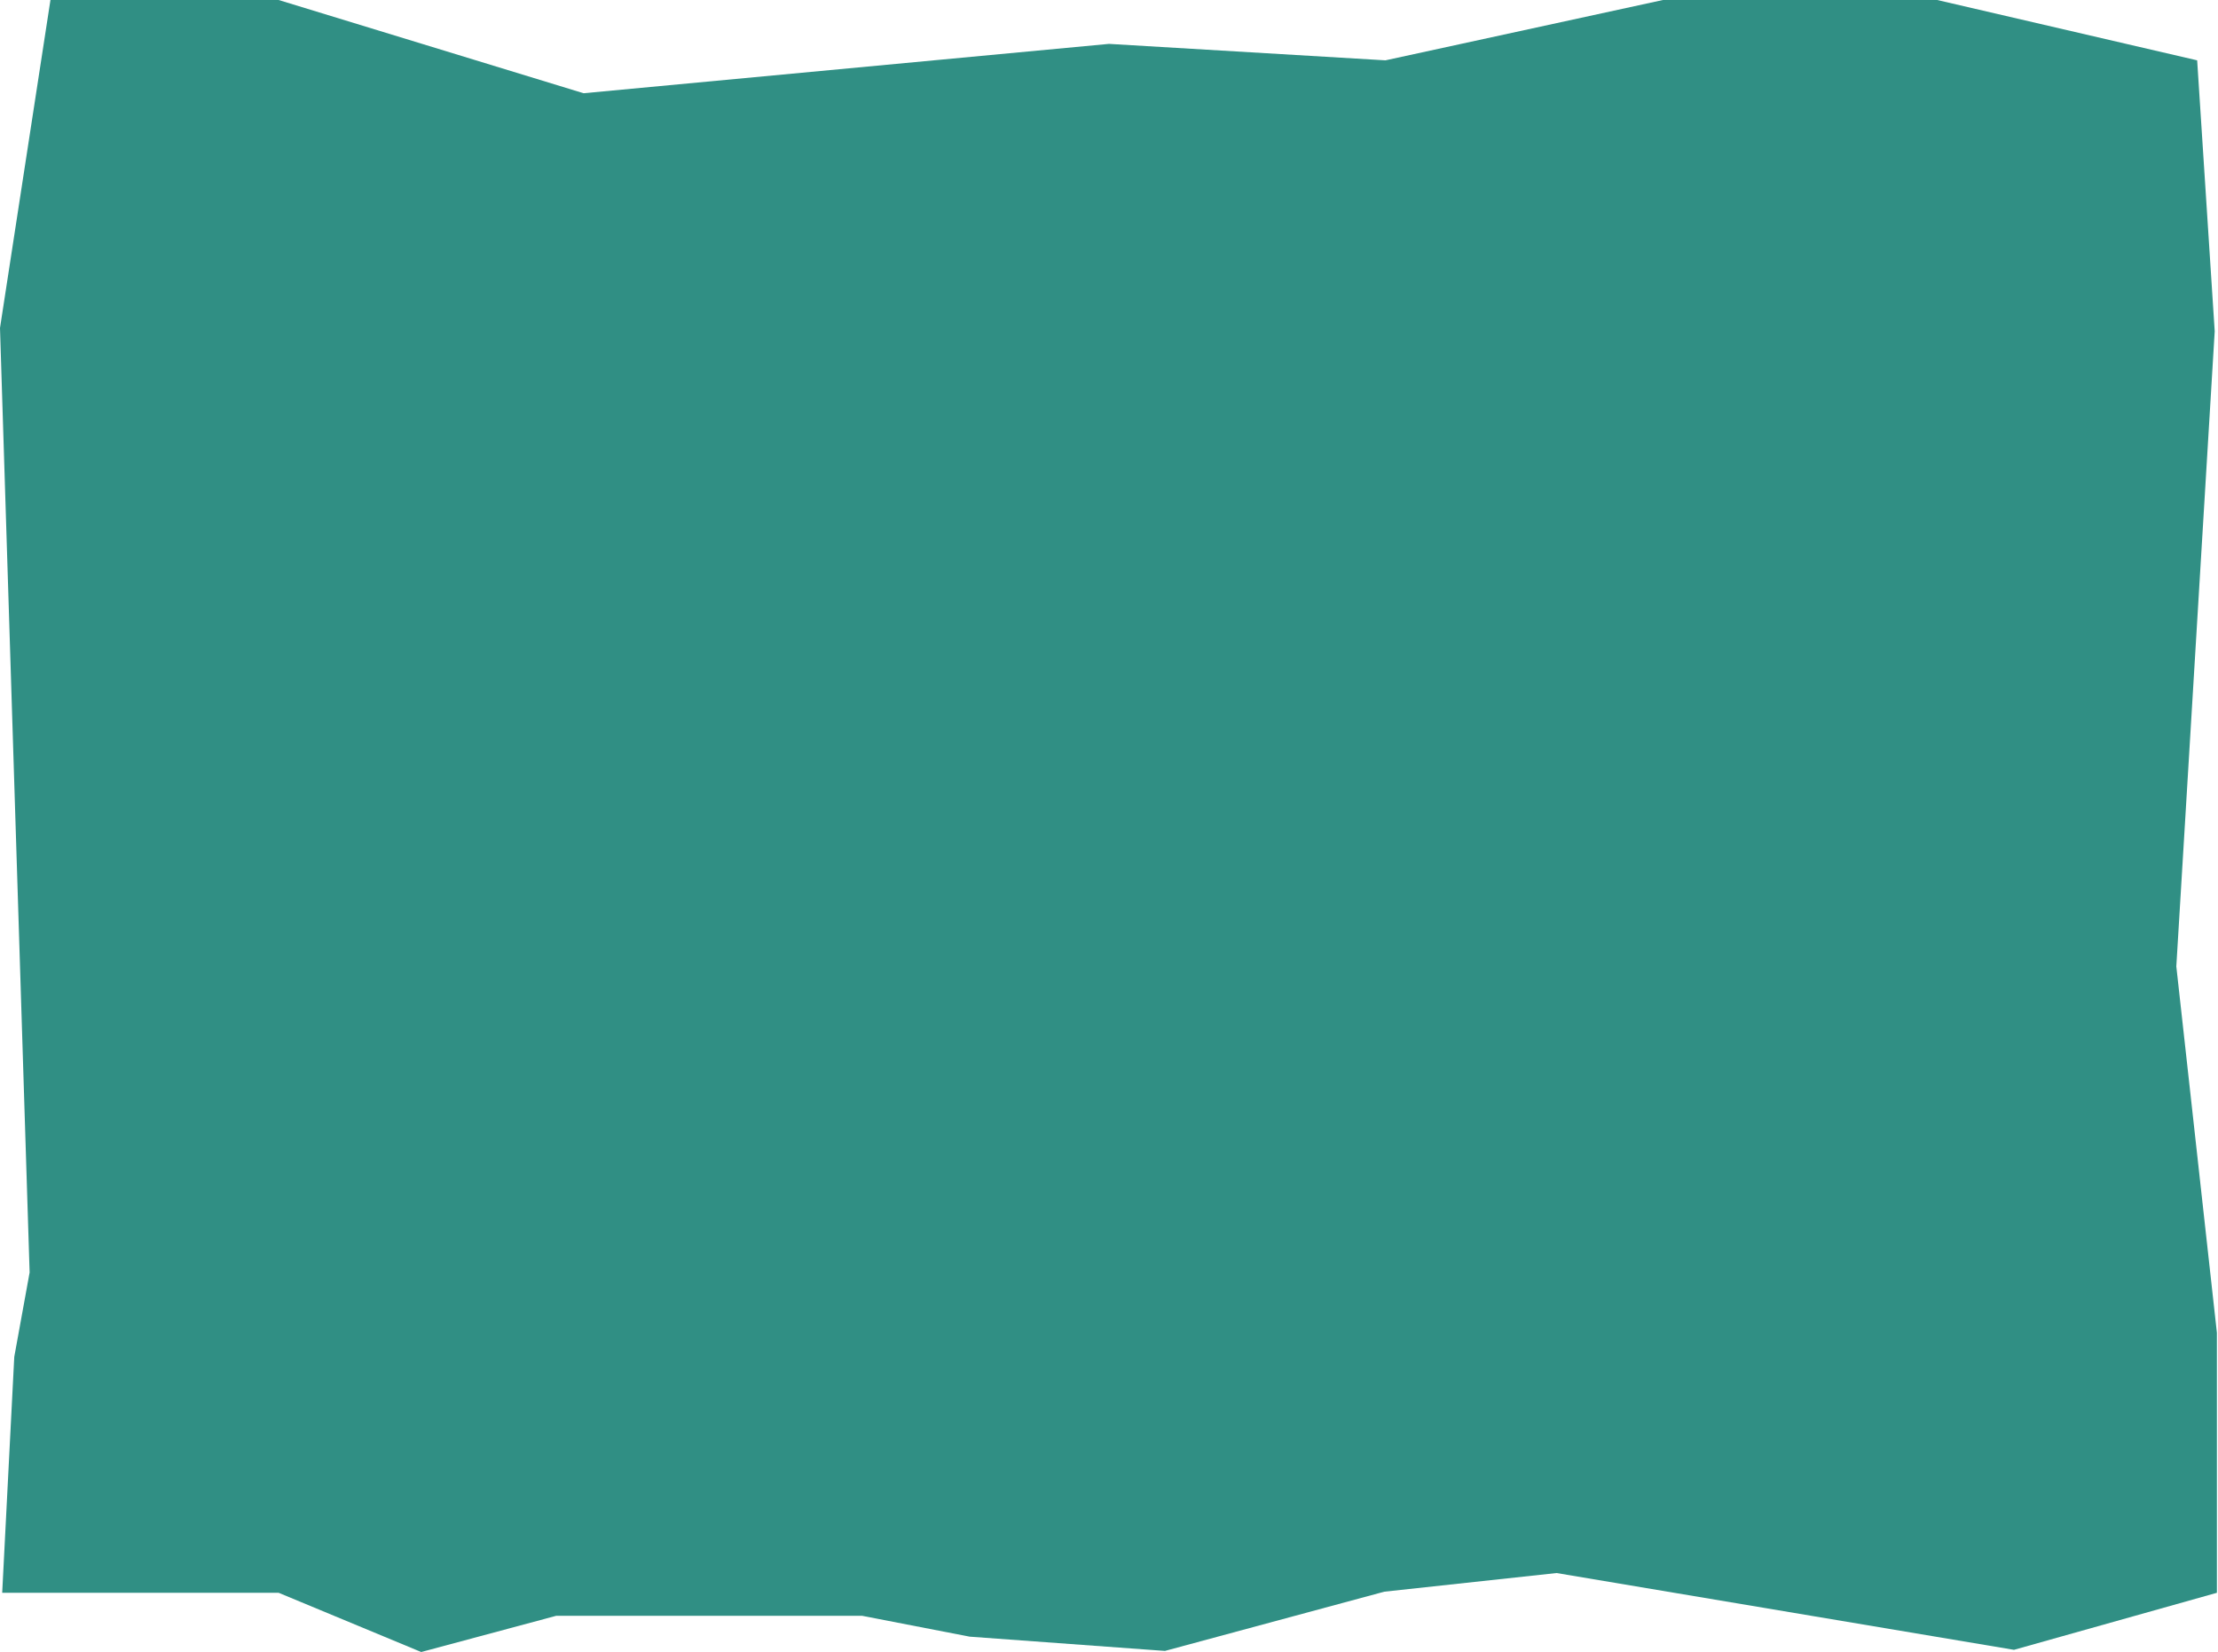 <svg preserveAspectRatio="none" viewBox="0 0 1011 753" fill="none" xmlns="http://www.w3.org/2000/svg">
<path d="M127 0H23L0 149.5L13.5 580L6.5 618.5L1 726H127L192 753L253.5 736.5H393L442 746L531 752.5L631 725.5L709.5 717L918 752L1010.5 726V607.5L992 440.5L1009.5 151L1001.5 27.5L883 0H758L631.5 27.5L505.5 20L266 42.5L127 0Z" fill="#1A8377" fill-opacity="0.9"/>
</svg>
